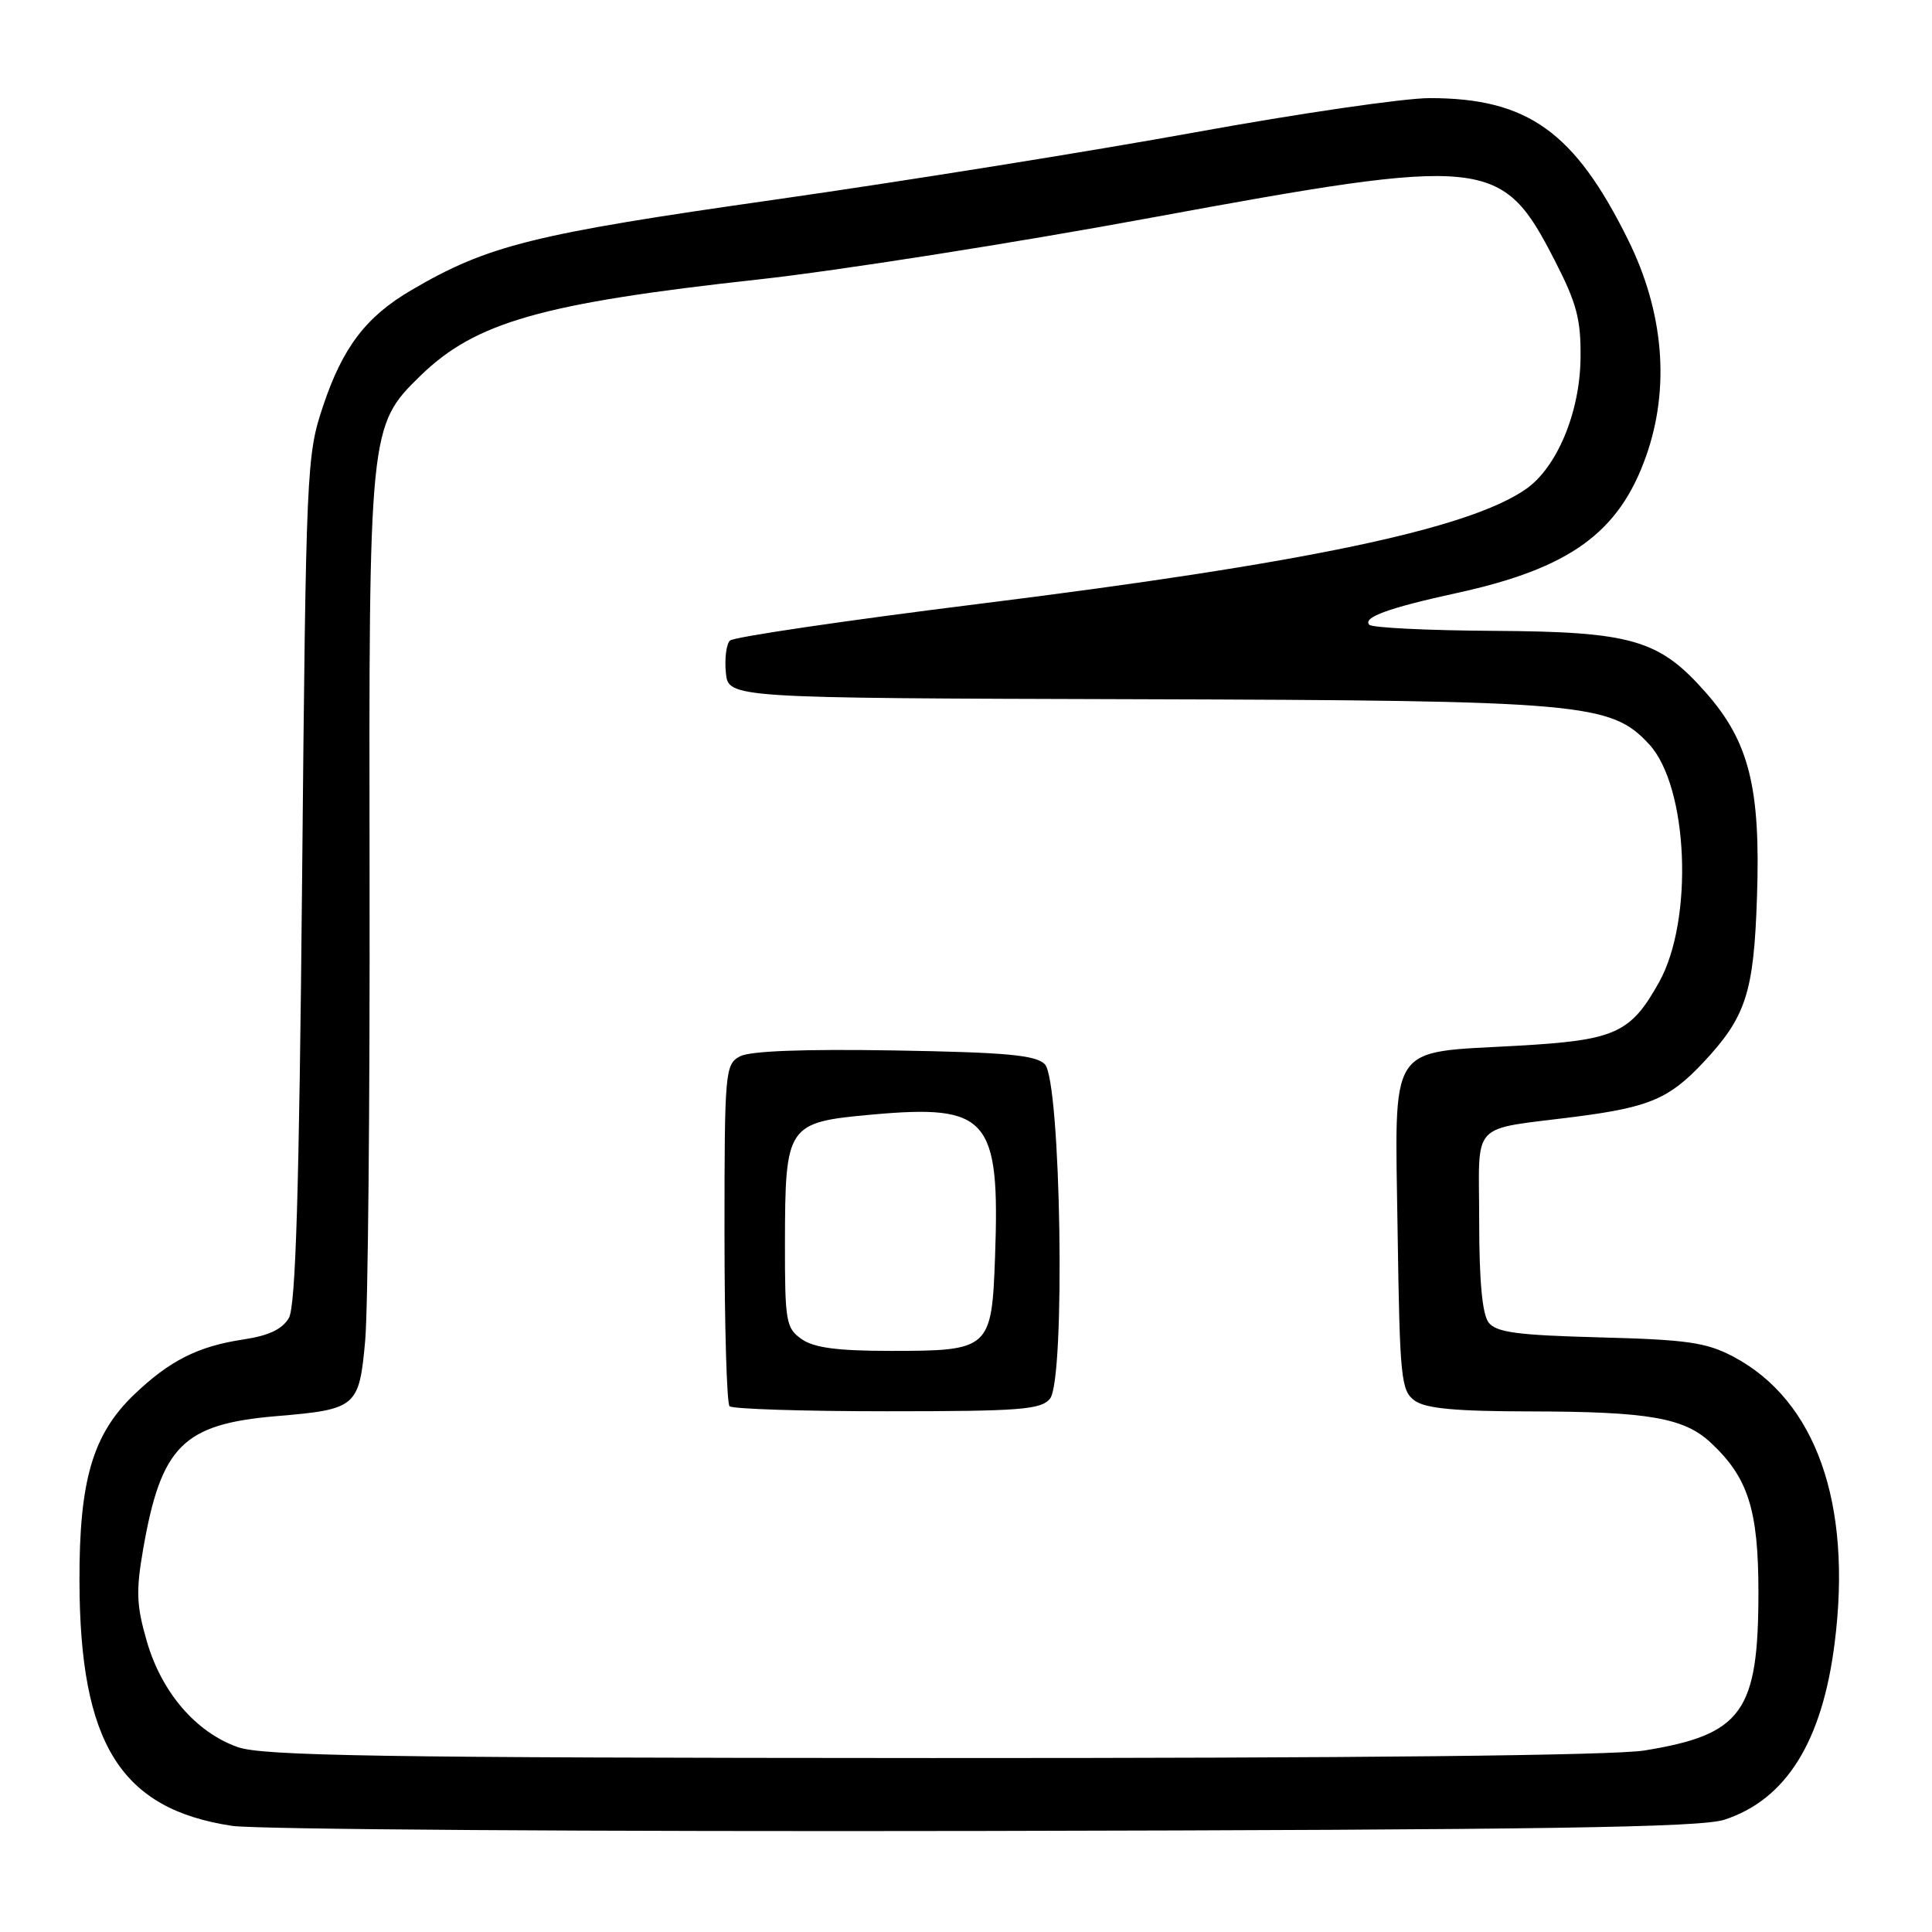 <?xml version="1.0" encoding="UTF-8" standalone="no"?>
<!DOCTYPE svg PUBLIC "-//W3C//DTD SVG 1.1//EN" "http://www.w3.org/Graphics/SVG/1.1/DTD/svg11.dtd" >
<svg xmlns="http://www.w3.org/2000/svg" xmlns:xlink="http://www.w3.org/1999/xlink" version="1.1" viewBox="0 0 256 256">
 <g >
 <path fill="currentColor"
d=" M 228.50 241.12 C 236.67 238.44 241.45 230.79 243.10 217.72 C 245.45 199.20 240.61 185.53 229.65 179.75 C 226.10 177.88 223.54 177.51 212.00 177.21 C 201.03 176.92 198.27 176.55 197.25 175.24 C 196.41 174.15 196.00 169.73 196.00 161.83 C 196.00 148.26 194.55 149.81 208.94 147.95 C 218.51 146.71 221.19 145.57 225.64 140.84 C 231.35 134.76 232.39 131.59 232.81 118.86 C 233.30 104.39 231.78 98.30 226.04 91.78 C 219.84 84.74 216.26 83.70 197.83 83.59 C 189.22 83.54 181.85 83.18 181.45 82.79 C 180.49 81.82 184.03 80.54 193.02 78.58 C 208.01 75.31 214.53 70.60 218.12 60.43 C 221.31 51.40 220.47 41.36 215.73 31.78 C 208.65 17.46 202.41 13.00 189.45 13.00 C 186.04 13.00 172.06 15.04 158.38 17.53 C 144.69 20.02 119.55 24.05 102.50 26.48 C 70.58 31.02 64.63 32.51 54.50 38.45 C 48.50 41.96 45.41 46.02 42.81 53.80 C 40.62 60.34 40.55 61.87 40.03 116.50 C 39.64 157.95 39.18 173.05 38.28 174.63 C 37.42 176.12 35.62 176.98 32.29 177.48 C 26.25 178.38 22.47 180.29 17.77 184.79 C 12.29 190.04 10.49 196.17 10.53 209.50 C 10.58 231.06 15.99 239.72 30.78 241.94 C 33.92 242.41 78.80 242.71 130.50 242.61 C 204.83 242.46 225.34 242.15 228.50 241.12 Z  M 31.50 231.50 C 25.96 229.54 21.42 224.26 19.46 217.50 C 18.08 212.75 18.00 210.83 18.97 205.26 C 21.35 191.60 24.25 188.70 36.58 187.65 C 47.26 186.75 47.59 186.47 48.39 177.63 C 48.76 173.54 49.02 146.18 48.97 116.84 C 48.87 56.78 48.91 56.42 55.72 49.78 C 63.00 42.69 71.80 40.18 100.50 37.03 C 110.95 35.88 134.34 32.21 152.47 28.86 C 197.10 20.64 198.99 20.84 206.00 34.49 C 208.93 40.19 209.49 42.30 209.43 47.46 C 209.35 54.67 206.29 61.98 202.16 64.83 C 194.52 70.11 172.93 74.64 129.69 80.02 C 112.03 82.22 97.19 84.41 96.72 84.88 C 96.24 85.36 96.00 87.27 96.18 89.12 C 96.50 92.50 96.50 92.50 150.66 92.65 C 209.79 92.82 213.45 93.14 218.51 98.61 C 223.71 104.22 224.45 121.89 219.83 130.16 C 216.04 136.94 214.04 137.84 201.00 138.57 C 183.71 139.55 184.83 137.82 185.19 163.14 C 185.48 182.60 185.64 184.27 187.44 185.58 C 188.89 186.64 192.85 187.01 202.94 187.02 C 218.44 187.05 223.17 187.87 226.69 191.17 C 231.64 195.78 233.00 200.06 233.00 210.99 C 233.00 226.86 230.85 229.85 217.88 231.95 C 213.81 232.61 179.60 232.97 123.50 232.95 C 50.27 232.92 34.83 232.67 31.50 231.50 Z  M 139.13 185.33 C 141.20 182.80 140.59 143.16 138.44 141.01 C 137.23 139.80 133.31 139.44 118.52 139.19 C 106.48 138.99 99.39 139.26 98.05 139.97 C 96.08 141.03 96.00 141.92 96.00 163.37 C 96.00 175.63 96.30 185.97 96.67 186.33 C 97.03 186.70 106.43 187.00 117.54 187.00 C 135.21 187.00 137.93 186.79 139.13 185.33 Z  M 106.22 177.44 C 104.15 175.99 104.00 175.14 104.01 164.69 C 104.04 149.04 104.26 148.71 115.53 147.69 C 130.95 146.30 132.51 148.11 131.85 166.52 C 131.41 178.77 131.15 179.00 118.03 179.00 C 110.97 179.00 107.86 178.59 106.22 177.44 Z "/>
</g>
</svg>